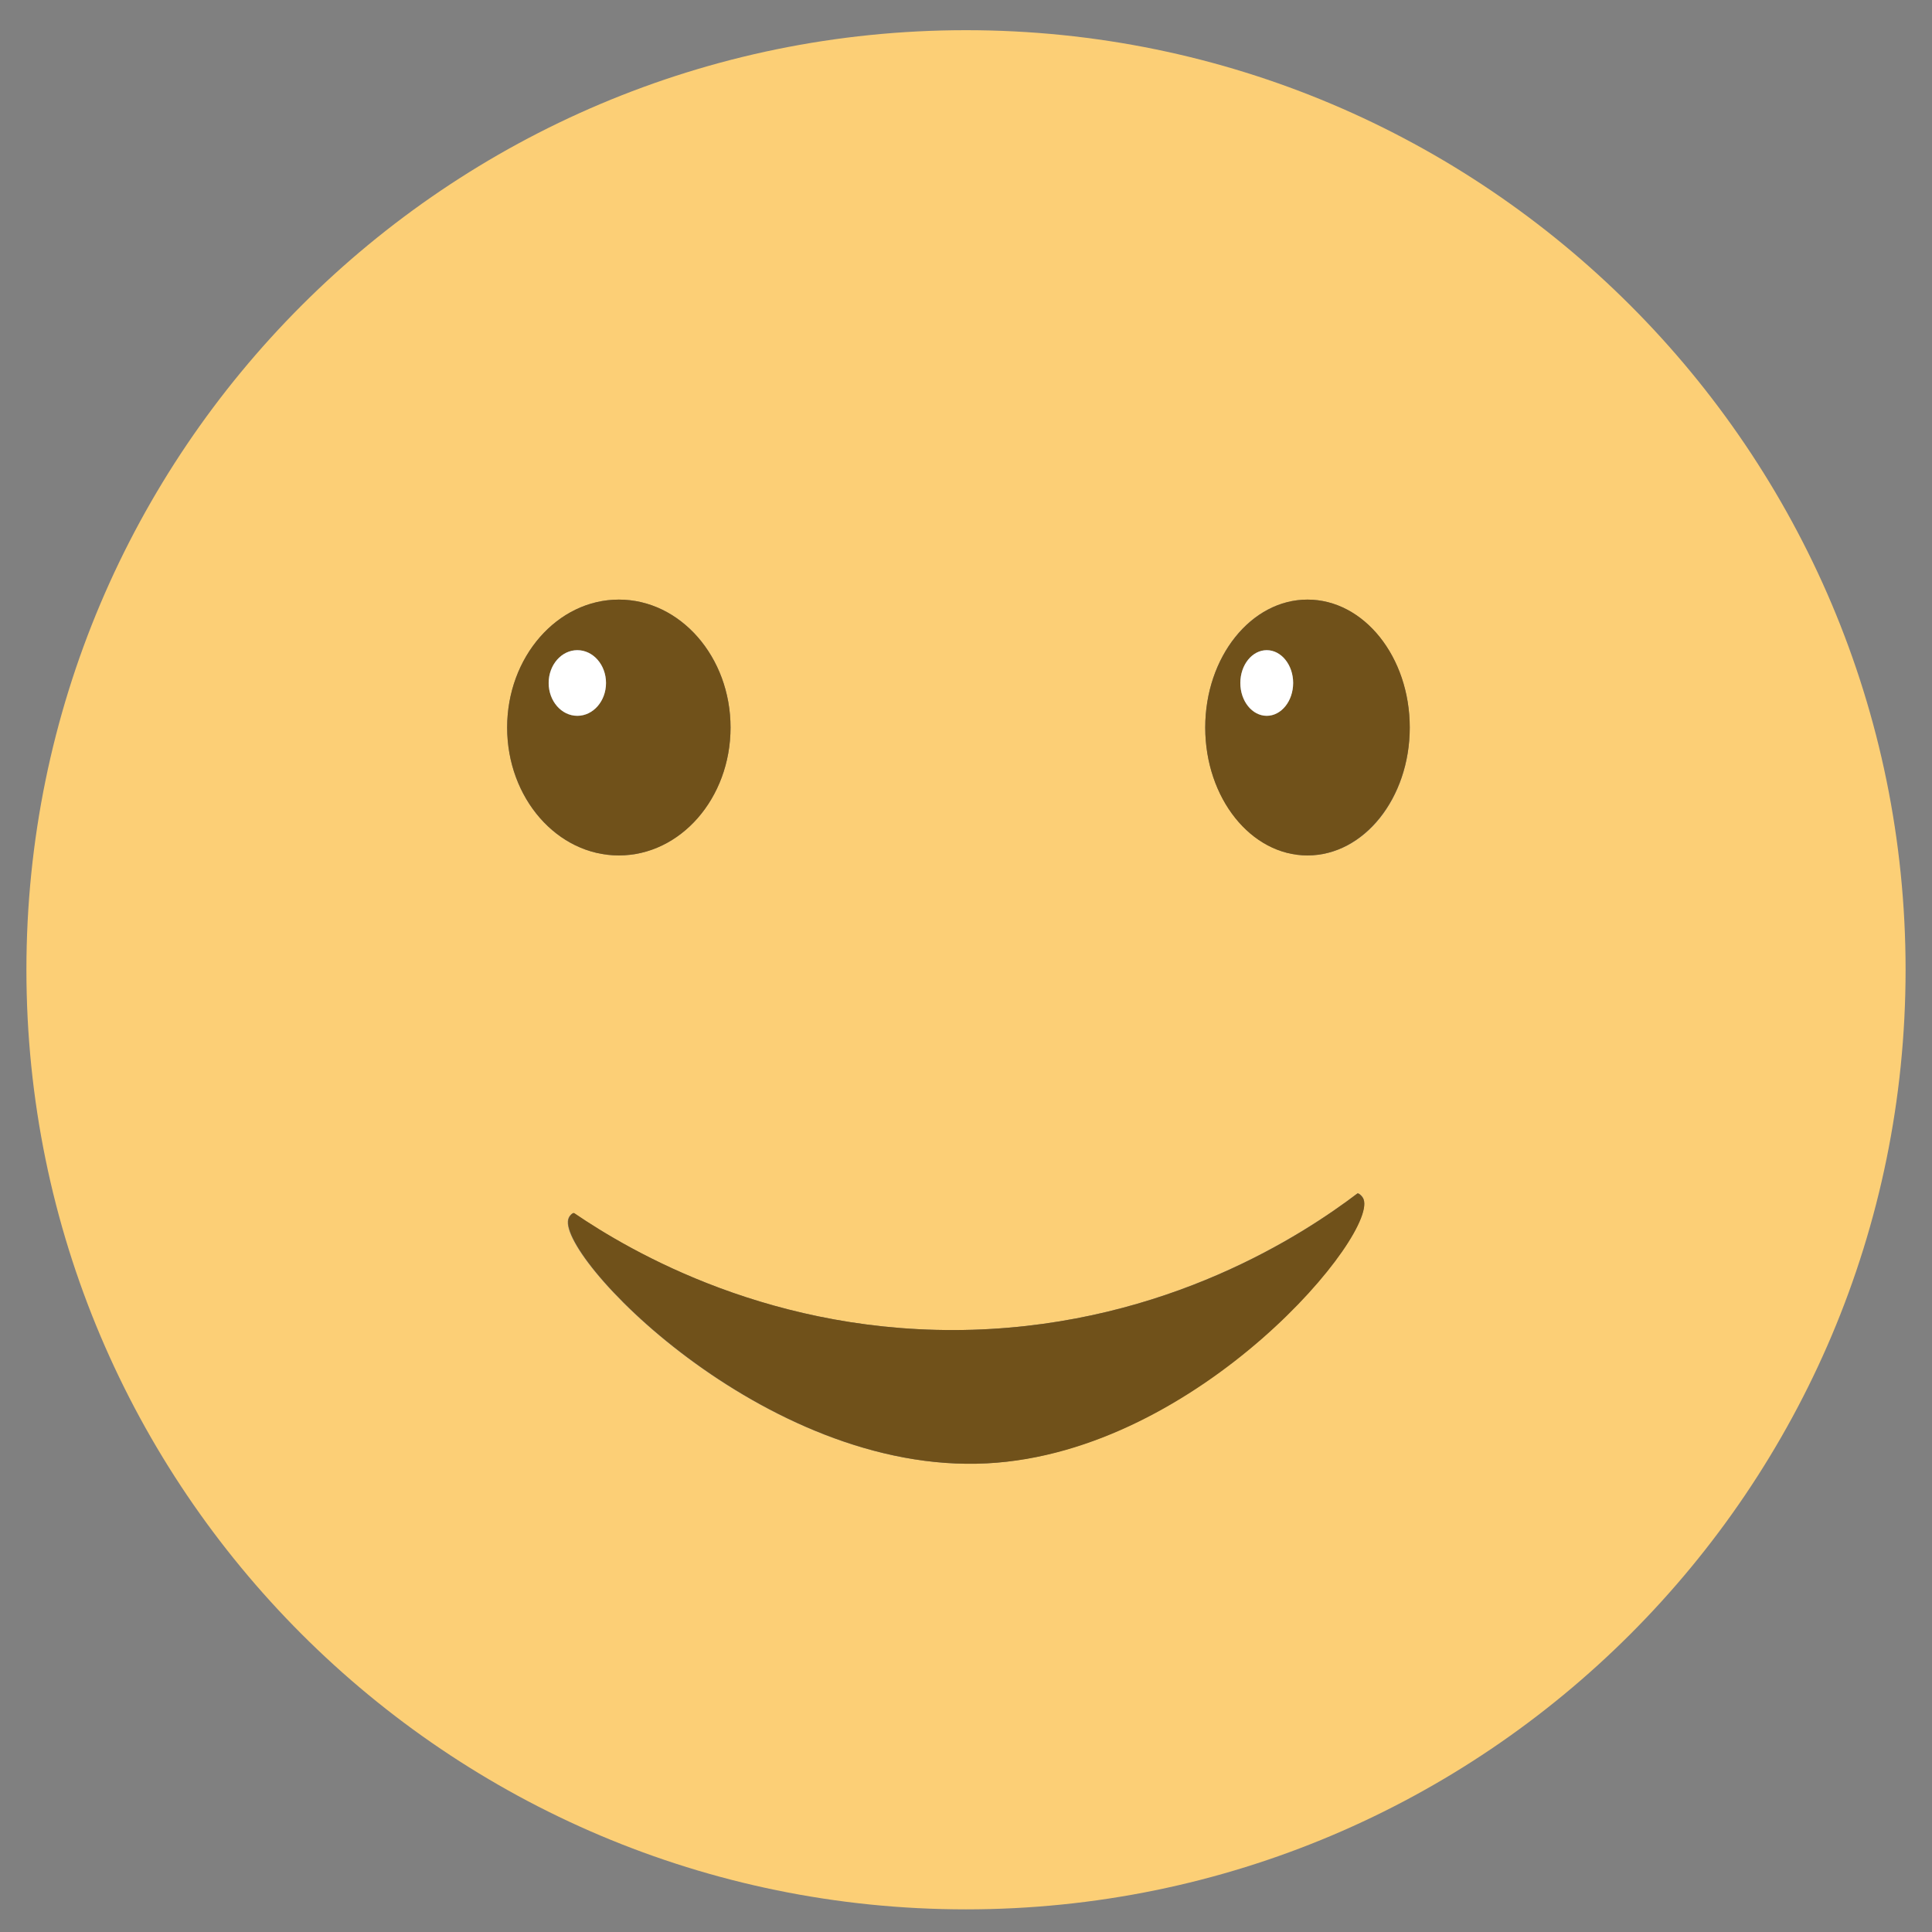 <?xml version="1.0" encoding="utf-8"?>
<!-- Generator: Adobe Illustrator 19.1.0, SVG Export Plug-In . SVG Version: 6.00 Build 0)  -->
<svg version="1.1" id="Layer_1" xmlns="http://www.w3.org/2000/svg" xmlns:xlink="http://www.w3.org/1999/xlink" x="0px" y="0px"
	 viewBox="0 0 512 512" enable-background="new 0 0 512 512" xml:space="preserve">
<rect x="0" y="0" width="512" height="512" fill="#808080" stroke="none"/>
<path fill="#FCCF76" d="M256,8C118.5,8,7,119.5,7,257s111.5,249,249,249s249-111.5,249-249S393.5,8,256,8z M134.4,192.8
	c0-18.7,13.3-33.9,29.6-33.9s29.6,15.2,29.6,33.9c0,18.7-13.3,33.9-29.6,33.9S134.4,211.6,134.4,192.8z M261.5,387.8
	c-59.3,3.1-115.2-56-110.8-65.1c0.4-0.8,1.2-1.4,1.4-1.2C167,331.6,205,354,257.8,352.4c51.6-1.6,87.6-25.3,101.9-36.1
	c0.3-0.2,1.1,0.4,1.5,1.1C366.1,326.1,317.9,384.8,261.5,387.8z M346.5,226.7c-14.9,0-27.1-15.2-27.1-33.9
	c0-18.7,12.1-33.9,27.1-33.9c14.9,0,27.1,15.2,27.1,33.9C373.6,211.6,361.5,226.7,346.5,226.7z"/>
<path fill="#70511A" d="M359.7,316.3c-14.2,10.8-50.2,34.5-101.9,36.1C205,354,167,331.6,152.2,321.5c-0.3-0.2-1.1,0.5-1.4,1.2
	c-4.4,9.1,51.5,68.2,110.8,65.1c56.4-2.9,104.6-61.7,99.6-70.3C360.7,316.7,359.9,316.1,359.7,316.3z"/>
<path fill="#70511A" d="M193.6,192.8c0-18.7-13.3-33.9-29.6-33.9s-29.6,15.2-29.6,33.9c0,18.7,13.3,33.9,29.6,33.9
	S193.6,211.6,193.6,192.8z M153,189.7c-4.2,0-7.6-3.9-7.6-8.7c0-4.8,3.4-8.7,7.6-8.7c4.2,0,7.6,3.9,7.6,8.7
	C160.6,185.8,157.2,189.7,153,189.7z"/>
<ellipse fill="#FFFFFF" cx="153" cy="181" rx="7.6" ry="8.7"/>
<path fill="#70511A" d="M346.5,158.9c-14.9,0-27.1,15.2-27.1,33.9c0,18.7,12.1,33.9,27.1,33.9c14.9,0,27.1-15.2,27.1-33.9
	C373.6,174.1,361.5,158.9,346.5,158.9z M335.7,189.7c-3.8,0-7-3.9-7-8.7c0-4.8,3.1-8.7,7-8.7c3.8,0,7,3.9,7,8.7
	C342.6,185.8,339.5,189.7,335.7,189.7z"/>
<ellipse fill="#FFFFFF" cx="335.7" cy="181" rx="7" ry="8.7"/>
</svg>

